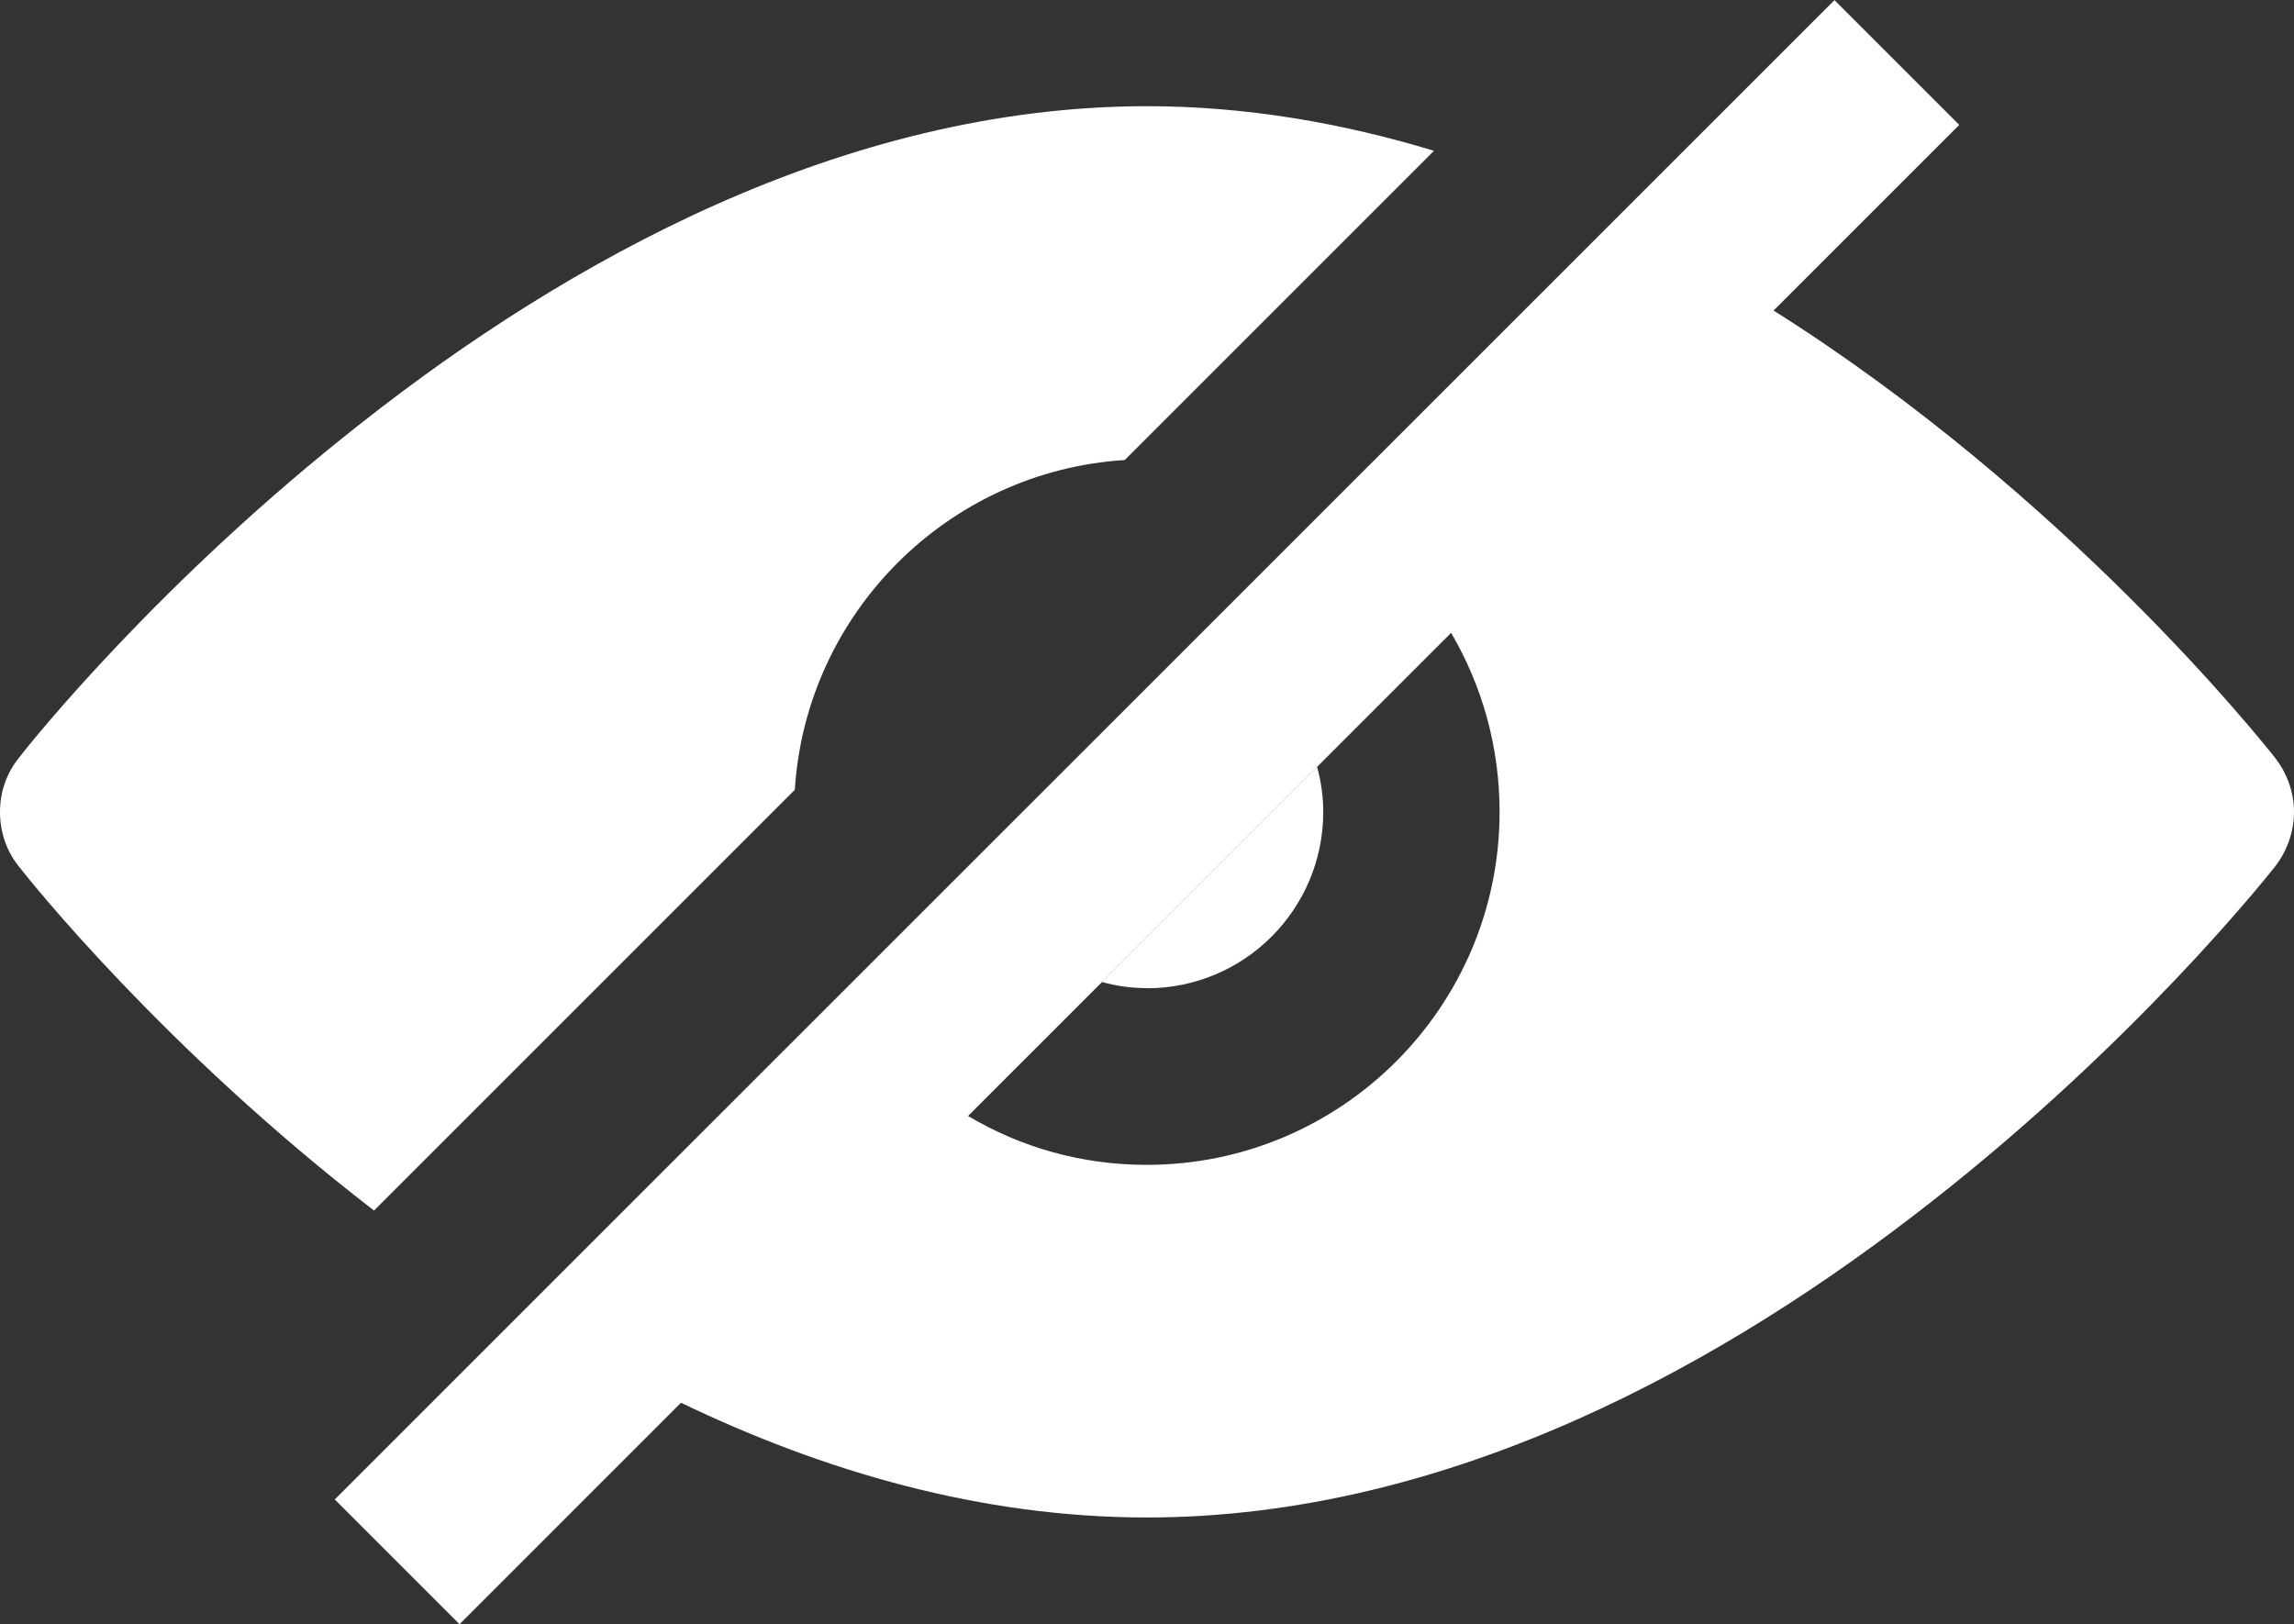 <?xml version="1.0" encoding="UTF-8"?><svg xmlns="http://www.w3.org/2000/svg" viewBox="0 0 17.173 12.161"><rect x="0" y="0" width="17.173" height="12.161" fill="#333333" stroke="none"/><defs><style>.d{fill:#fff;}</style></defs><g id="a"/><g id="b"><g id="c"><g><path class="d" d="M17.031,5.673c-.099-.125-1.565-1.968-3.754-3.348l1.39-1.39-.934-.934L2.506,11.226l.934,.934,1.658-1.658c1.063,.512,2.245,.859,3.487,.859,2.282,0,4.352-1.169,5.874-2.364,1.522-1.192,2.493-2.41,2.572-2.509,.092-.119,.142-.264,.142-.409s-.05-.287-.142-.406Zm-7.172,.069l1.004-1.004c.231,.393,.363,.852,.363,1.341,0,1.456-1.182,2.642-2.642,2.642-.489,0-.944-.132-1.337-.366l1-1h-0l1.611-1.611Z"/><path class="d" d="M5.95,5.914c.083-1.324,1.146-2.387,2.47-2.47l2.315-2.315c-.687-.208-1.407-.334-2.15-.334C6.307,.796,4.233,1.965,2.714,3.16,1.192,4.352,.221,5.57,.142,5.673c-.096,.119-.142,.261-.142,.406s.046,.291,.142,.409c.079,.102,1.086,1.364,2.658,2.575l3.15-3.15Z"/><path class="d" d="M8.585,7.399c.73,0,1.321-.591,1.321-1.321,0-.116-.017-.228-.046-.337l-1.611,1.611c.109,.03,.221,.046,.337,.046Z"/></g></g></g></svg>
